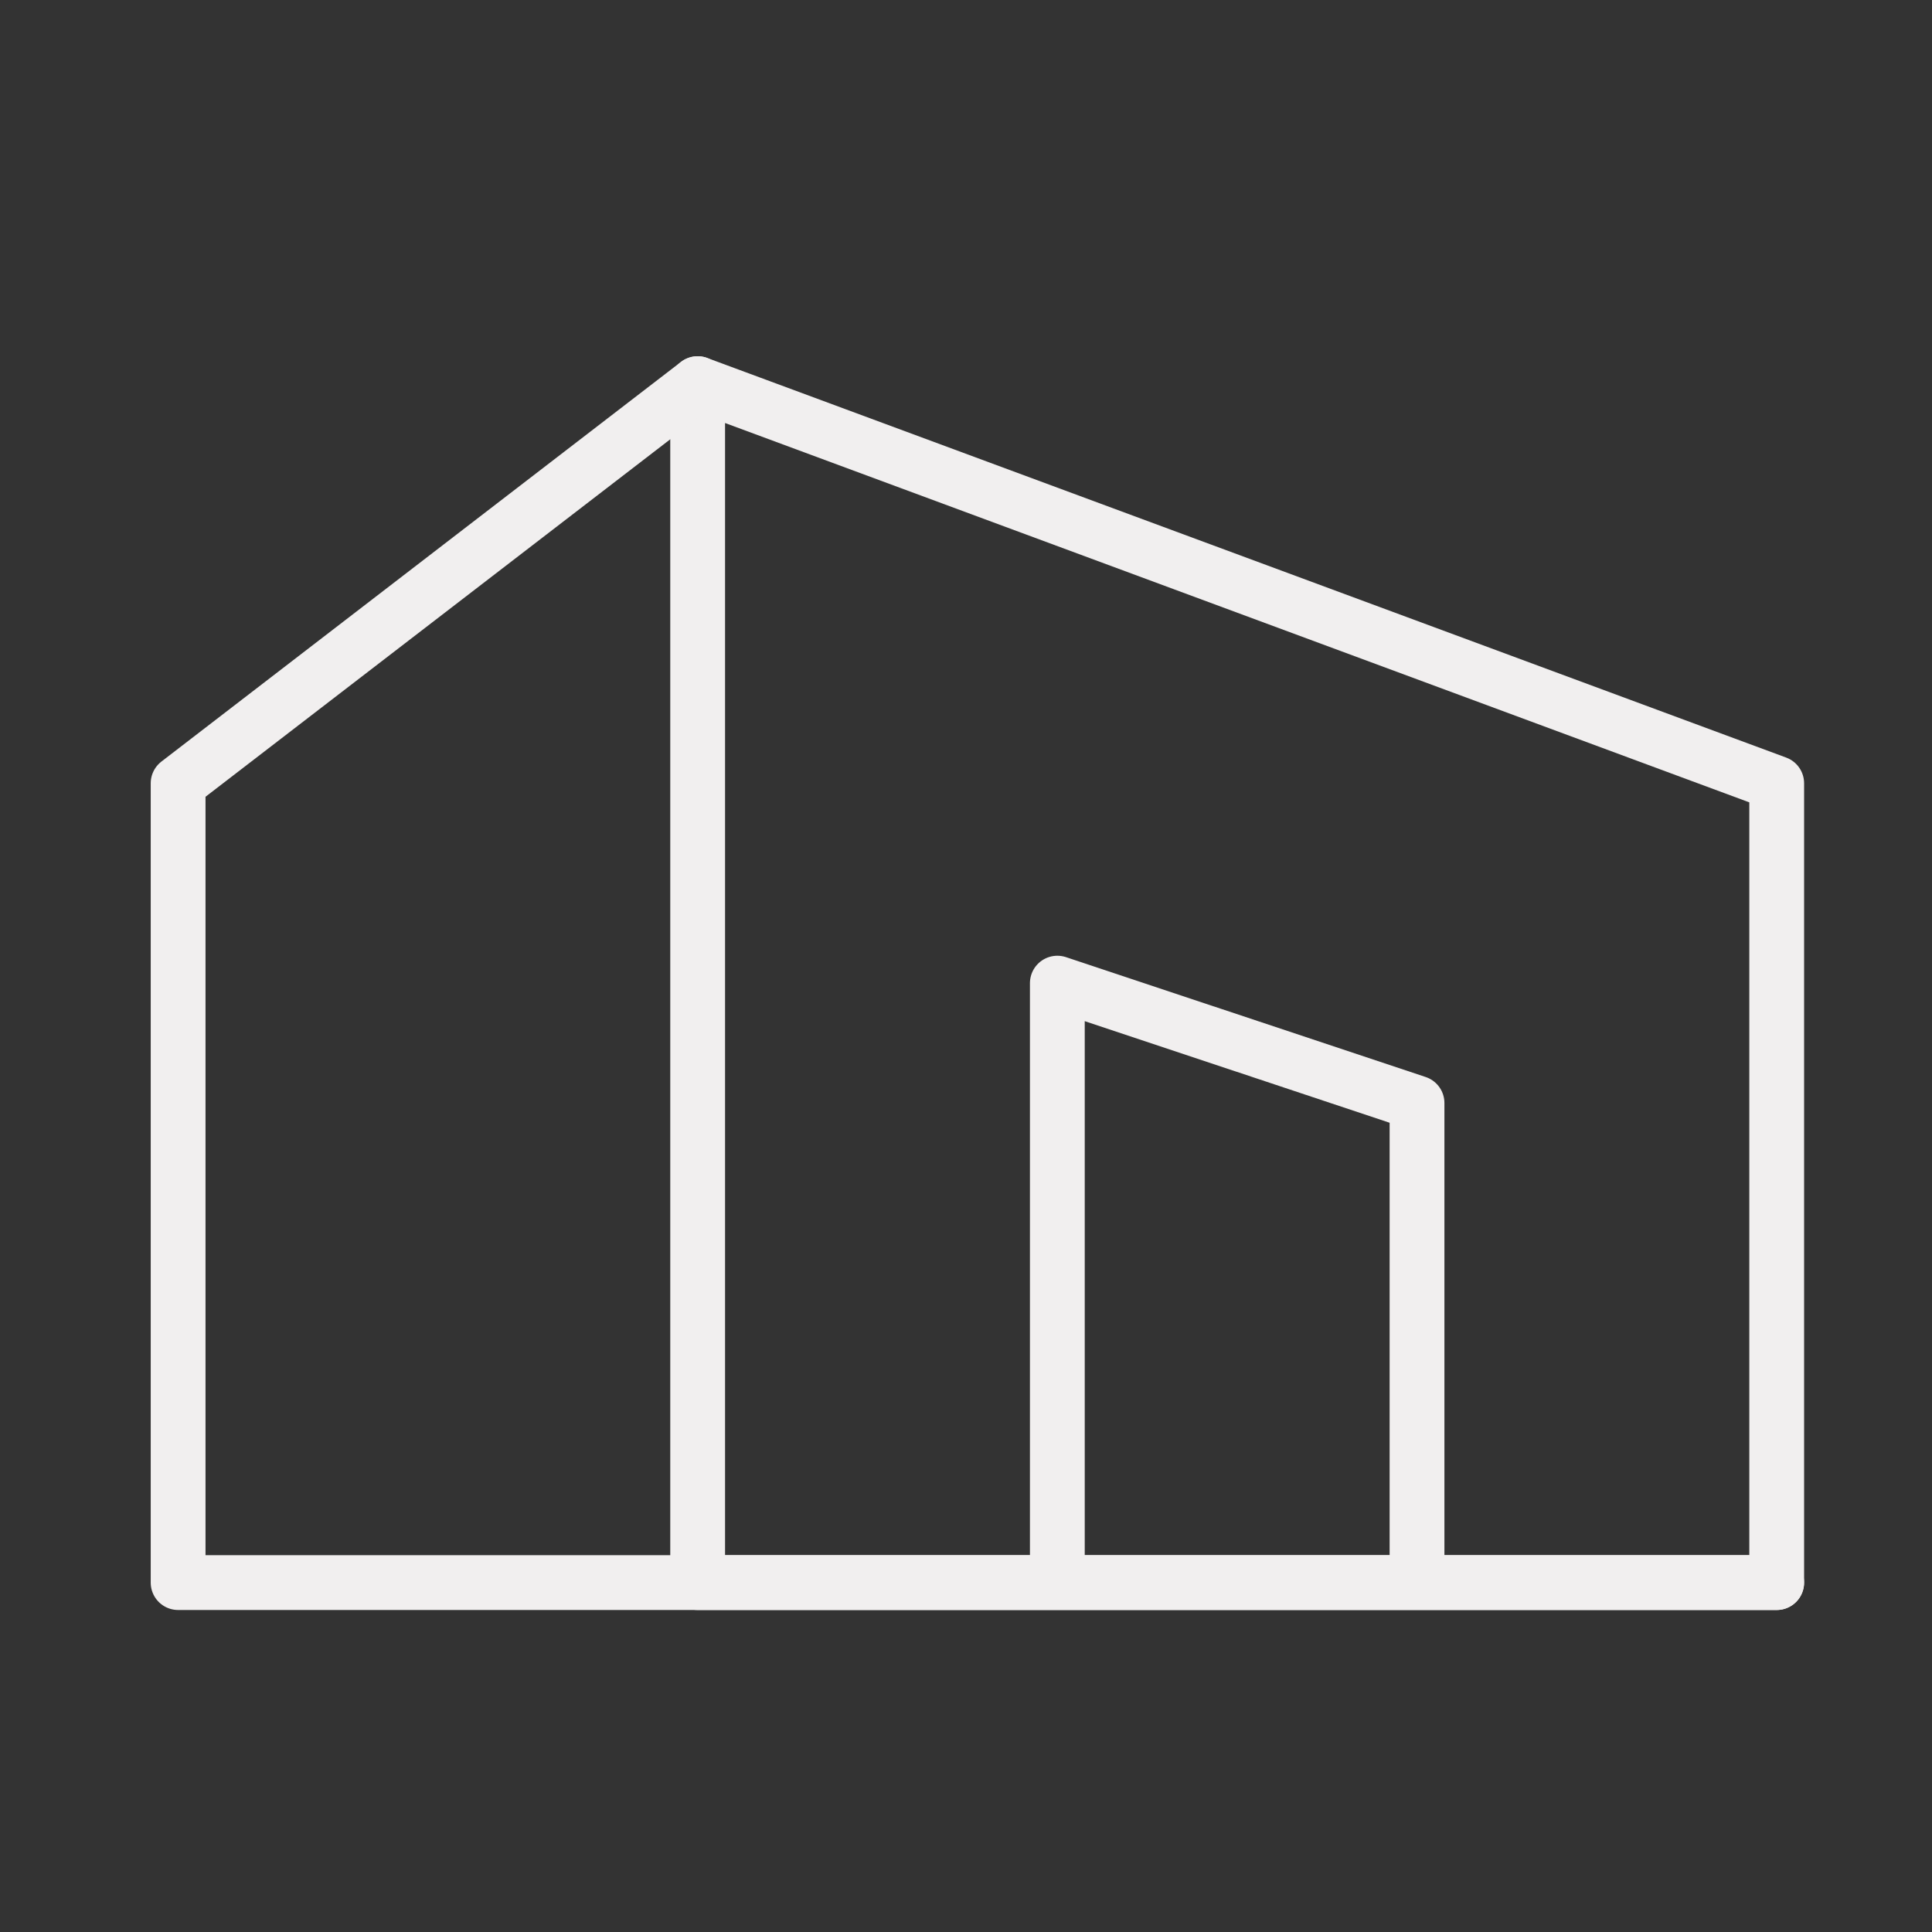 <svg width="47" height="47" viewBox="0 0 47 47" fill="none" xmlns="http://www.w3.org/2000/svg">
<rect x="0" y="0" width="47" height="47" fill="#333333" stroke="none"/>
<path d="M16.972 9.333L43.222 19.055V38.5H16.972V9.333Z" stroke="#F1EFEF" stroke-width="1.333" stroke-linecap="round" stroke-linejoin="round"/>
<path d="M16.972 9.333L4.333 19.055V38.5H16.972H43.222M34.472 38.5V26.833L25.722 23.917V38.5" stroke="#F1EFEF" stroke-width="1.333" stroke-linecap="round" stroke-linejoin="round"/>
</svg>

